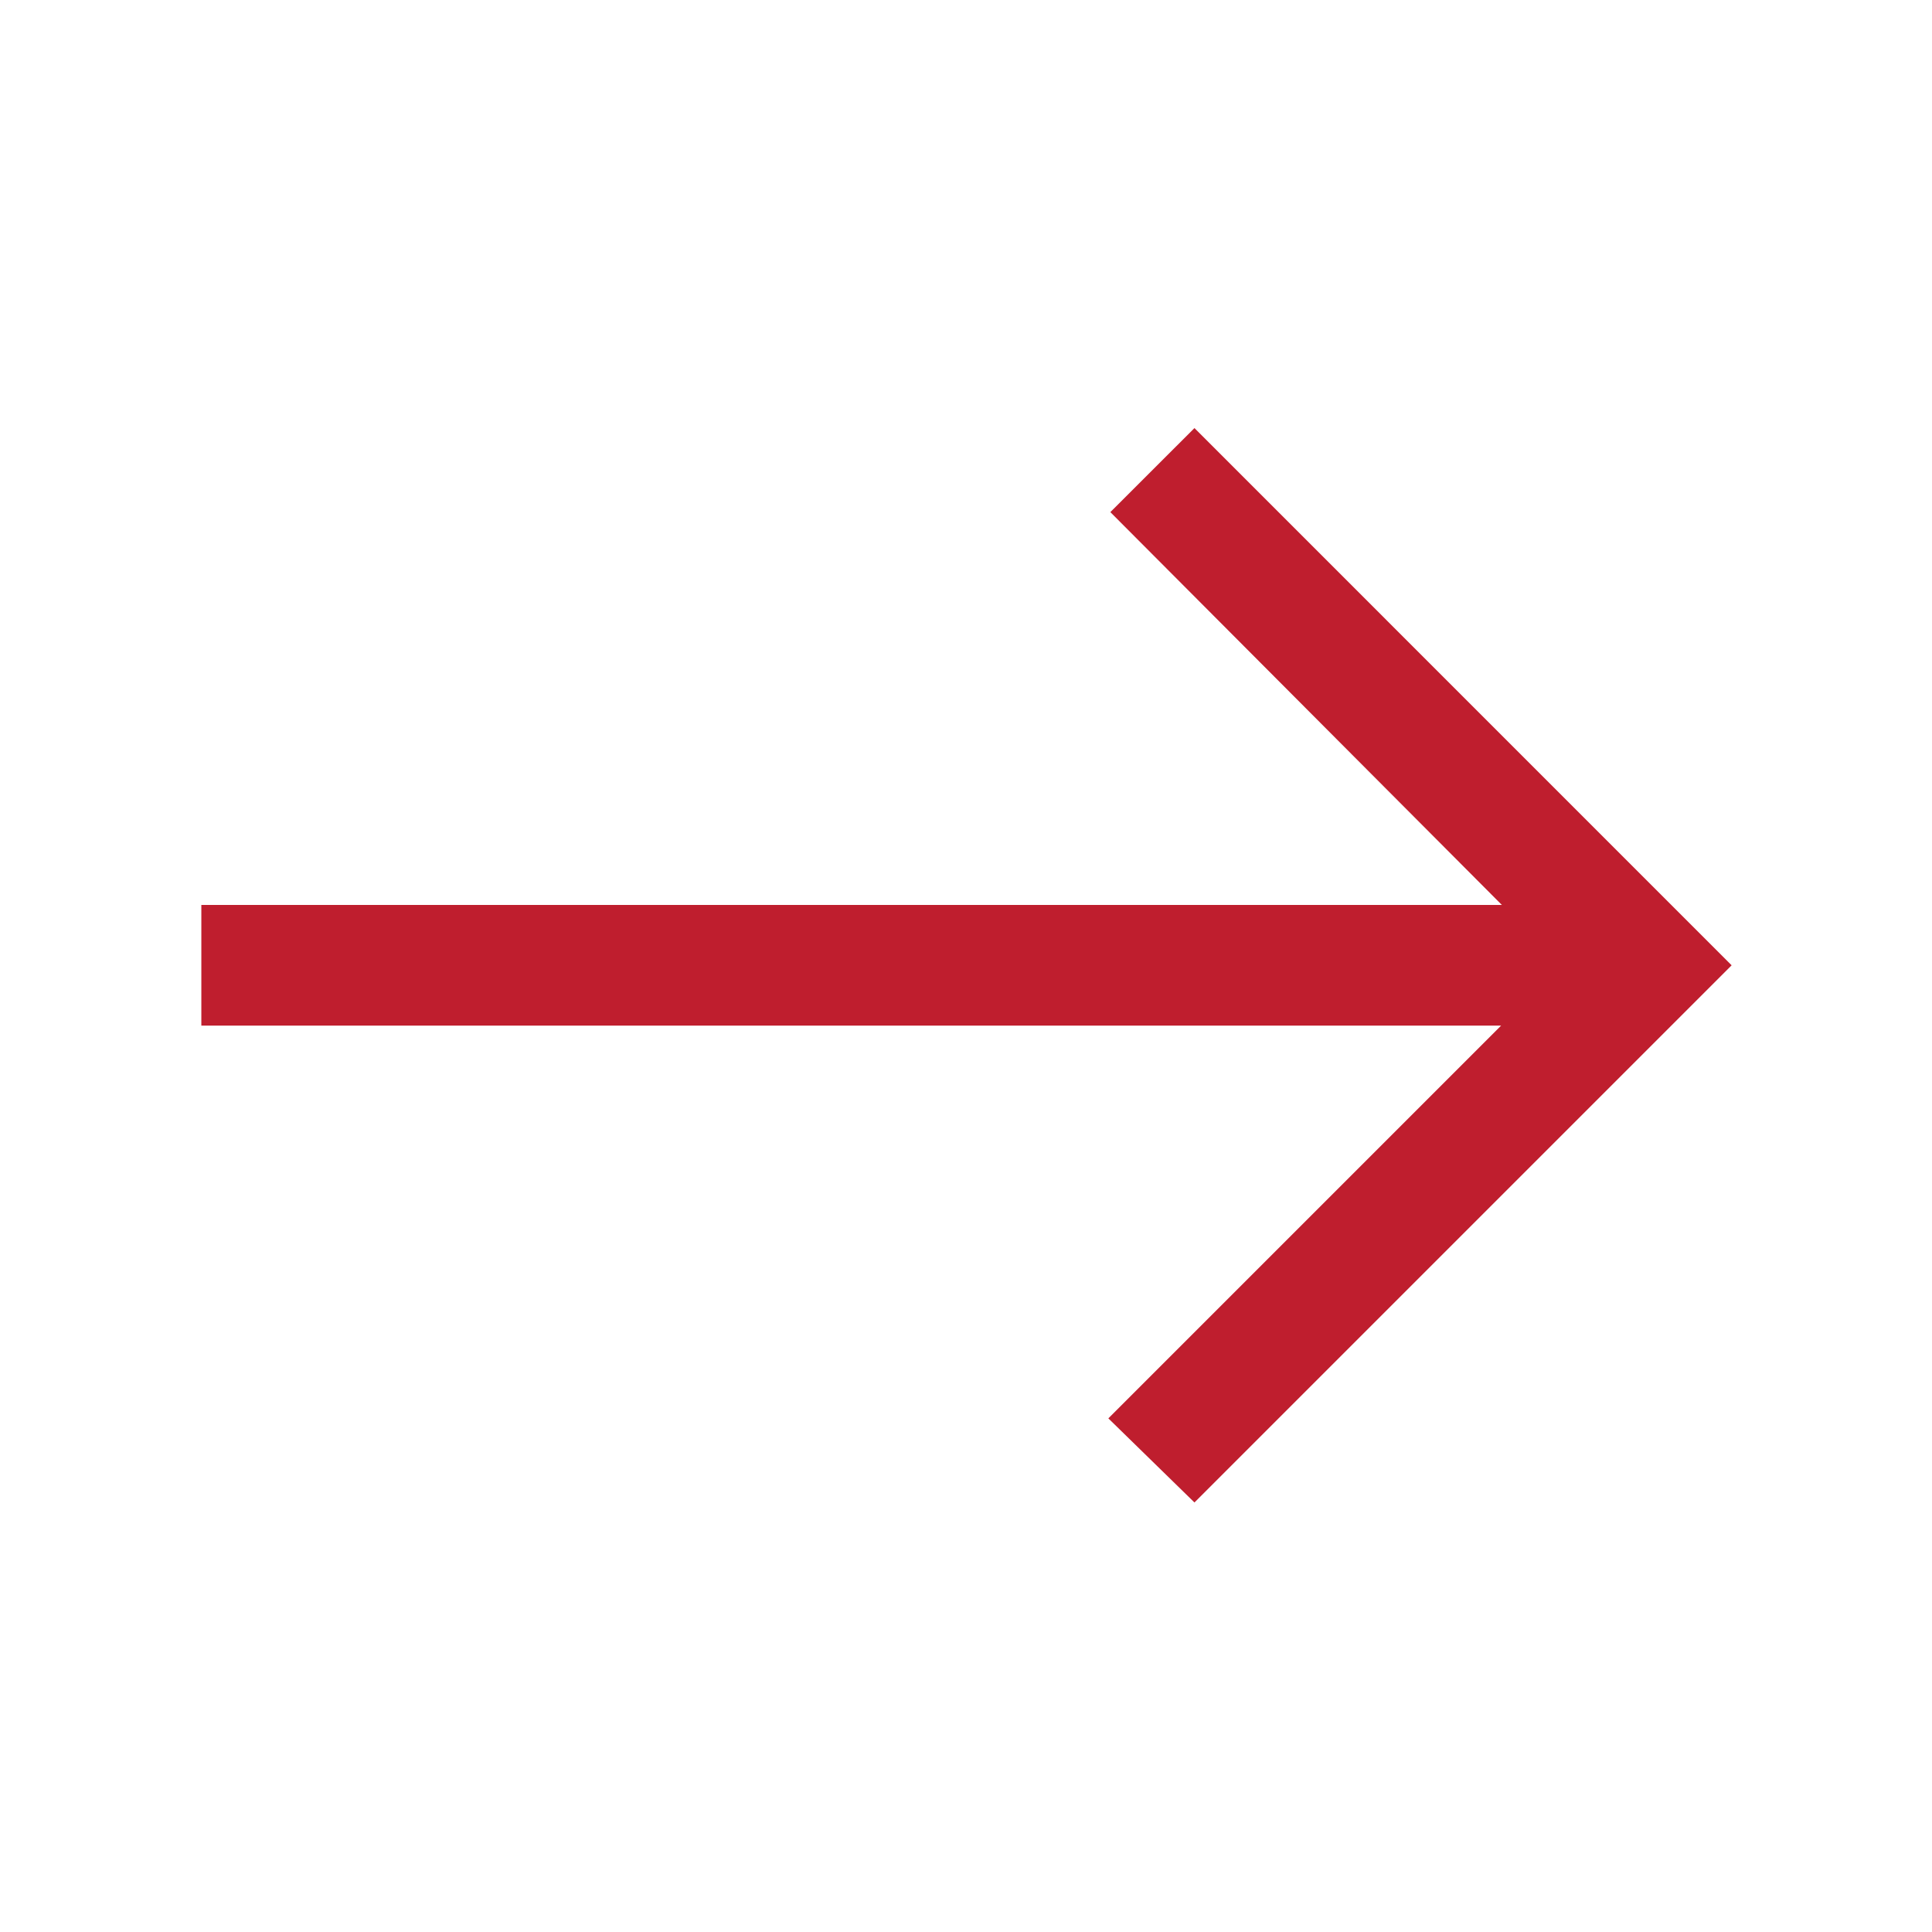 <svg width="28" height="28" viewBox="0 0 28 28" fill="none" xmlns="http://www.w3.org/2000/svg">
<mask id="mask0_487_2549" style="mask-type:alpha" maskUnits="userSpaceOnUse" x="0" y="0" width="28" height="28">
<rect width="28" height="28" fill="#D9D9D9"/>
</mask>
<g mask="url(#mask0_487_2549)">
<path d="M17.311 21.775L16.063 20.556L21.755 14.864H2.918V13.115H21.766L16.092 7.422L17.311 6.204L25.096 13.99L17.311 21.775Z" fill="#BF1E2E"/>
</g>
</svg>
